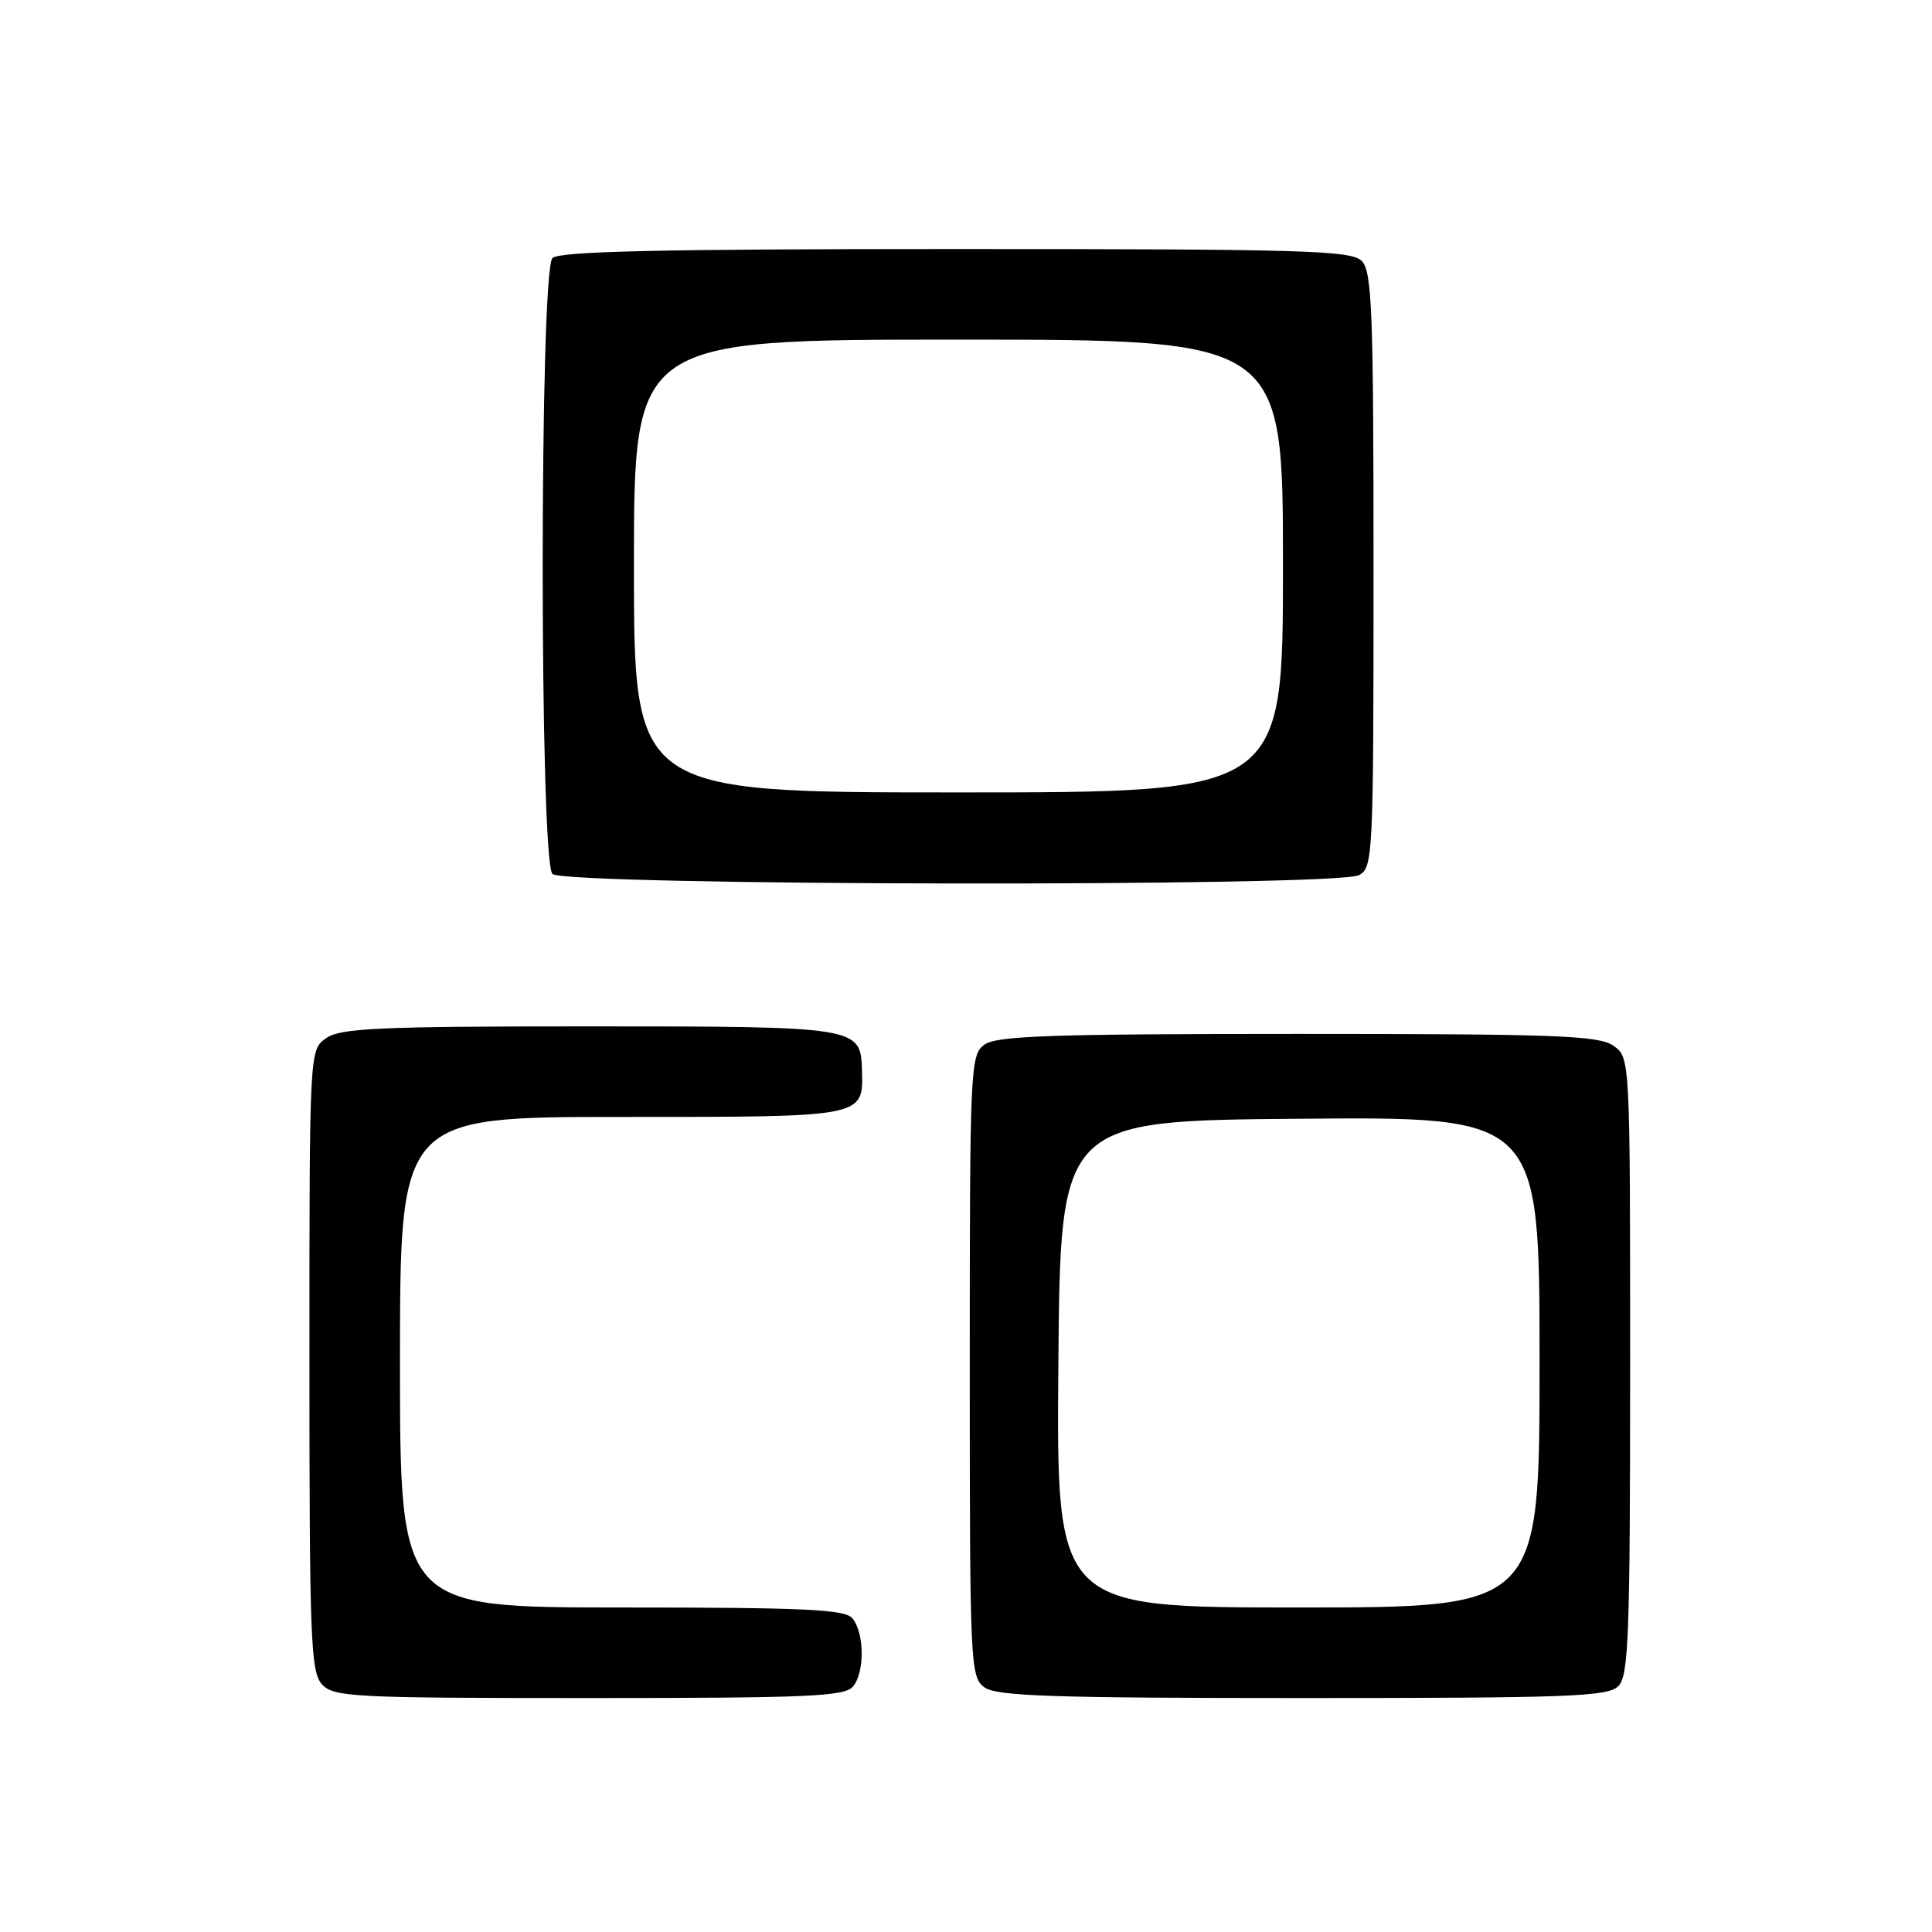 <?xml version="1.0" encoding="UTF-8" standalone="no"?>
<!DOCTYPE svg PUBLIC "-//W3C//DTD SVG 1.1//EN" "http://www.w3.org/Graphics/SVG/1.1/DTD/svg11.dtd" >
<svg xmlns="http://www.w3.org/2000/svg" xmlns:xlink="http://www.w3.org/1999/xlink" version="1.1" viewBox="0 0 256 256">
 <g >
 <path fill="currentColor"
d=" M 113.03 223.47 C 114.60 221.58 114.55 216.36 112.94 214.43 C 111.96 213.25 106.64 213.00 82.38 213.00 C 53.00 213.00 53.00 213.00 53.00 180.50 C 53.00 148.00 53.00 148.00 82.38 148.00 C 114.79 148.00 114.39 148.08 114.21 141.75 C 114.05 136.05 113.72 136.00 78.03 136.00 C 50.16 136.00 45.12 136.23 43.22 137.56 C 41.00 139.11 41.00 139.11 41.00 180.23 C 41.00 217.08 41.17 221.53 42.65 223.17 C 44.20 224.87 46.63 225.00 78.03 225.00 C 107.13 225.00 111.93 224.79 113.03 223.47 Z  M 214.43 223.43 C 215.81 222.05 216.00 216.81 216.00 180.99 C 216.00 140.11 216.00 140.11 213.78 138.56 C 211.86 137.21 206.18 137.00 171.97 137.00 C 139.36 137.00 132.04 137.25 130.44 138.42 C 128.57 139.78 128.50 141.41 128.50 181.00 C 128.50 220.59 128.57 222.22 130.44 223.58 C 132.04 224.75 139.45 225.00 172.62 225.00 C 207.87 225.00 213.05 224.81 214.43 223.43 Z  M 180.07 115.96 C 181.93 114.97 182.00 113.46 182.00 75.54 C 182.00 41.06 181.80 35.95 180.43 34.57 C 179.04 33.18 172.78 33.00 126.63 33.00 C 87.34 33.00 74.10 33.30 73.20 34.20 C 71.48 35.92 71.48 114.08 73.20 115.80 C 74.78 117.38 177.12 117.54 180.07 115.96 Z  M 140.24 180.75 C 140.50 148.50 140.50 148.50 172.25 148.24 C 204.00 147.97 204.00 147.97 204.00 180.49 C 204.00 213.00 204.00 213.00 171.99 213.00 C 139.97 213.00 139.97 213.00 140.24 180.75 Z  M 84.00 75.00 C 84.00 45.00 84.00 45.00 127.00 45.00 C 170.00 45.00 170.00 45.00 170.00 75.00 C 170.00 105.00 170.00 105.00 127.00 105.00 C 84.00 105.00 84.00 105.00 84.00 75.00 Z "/>
</g>
</svg>